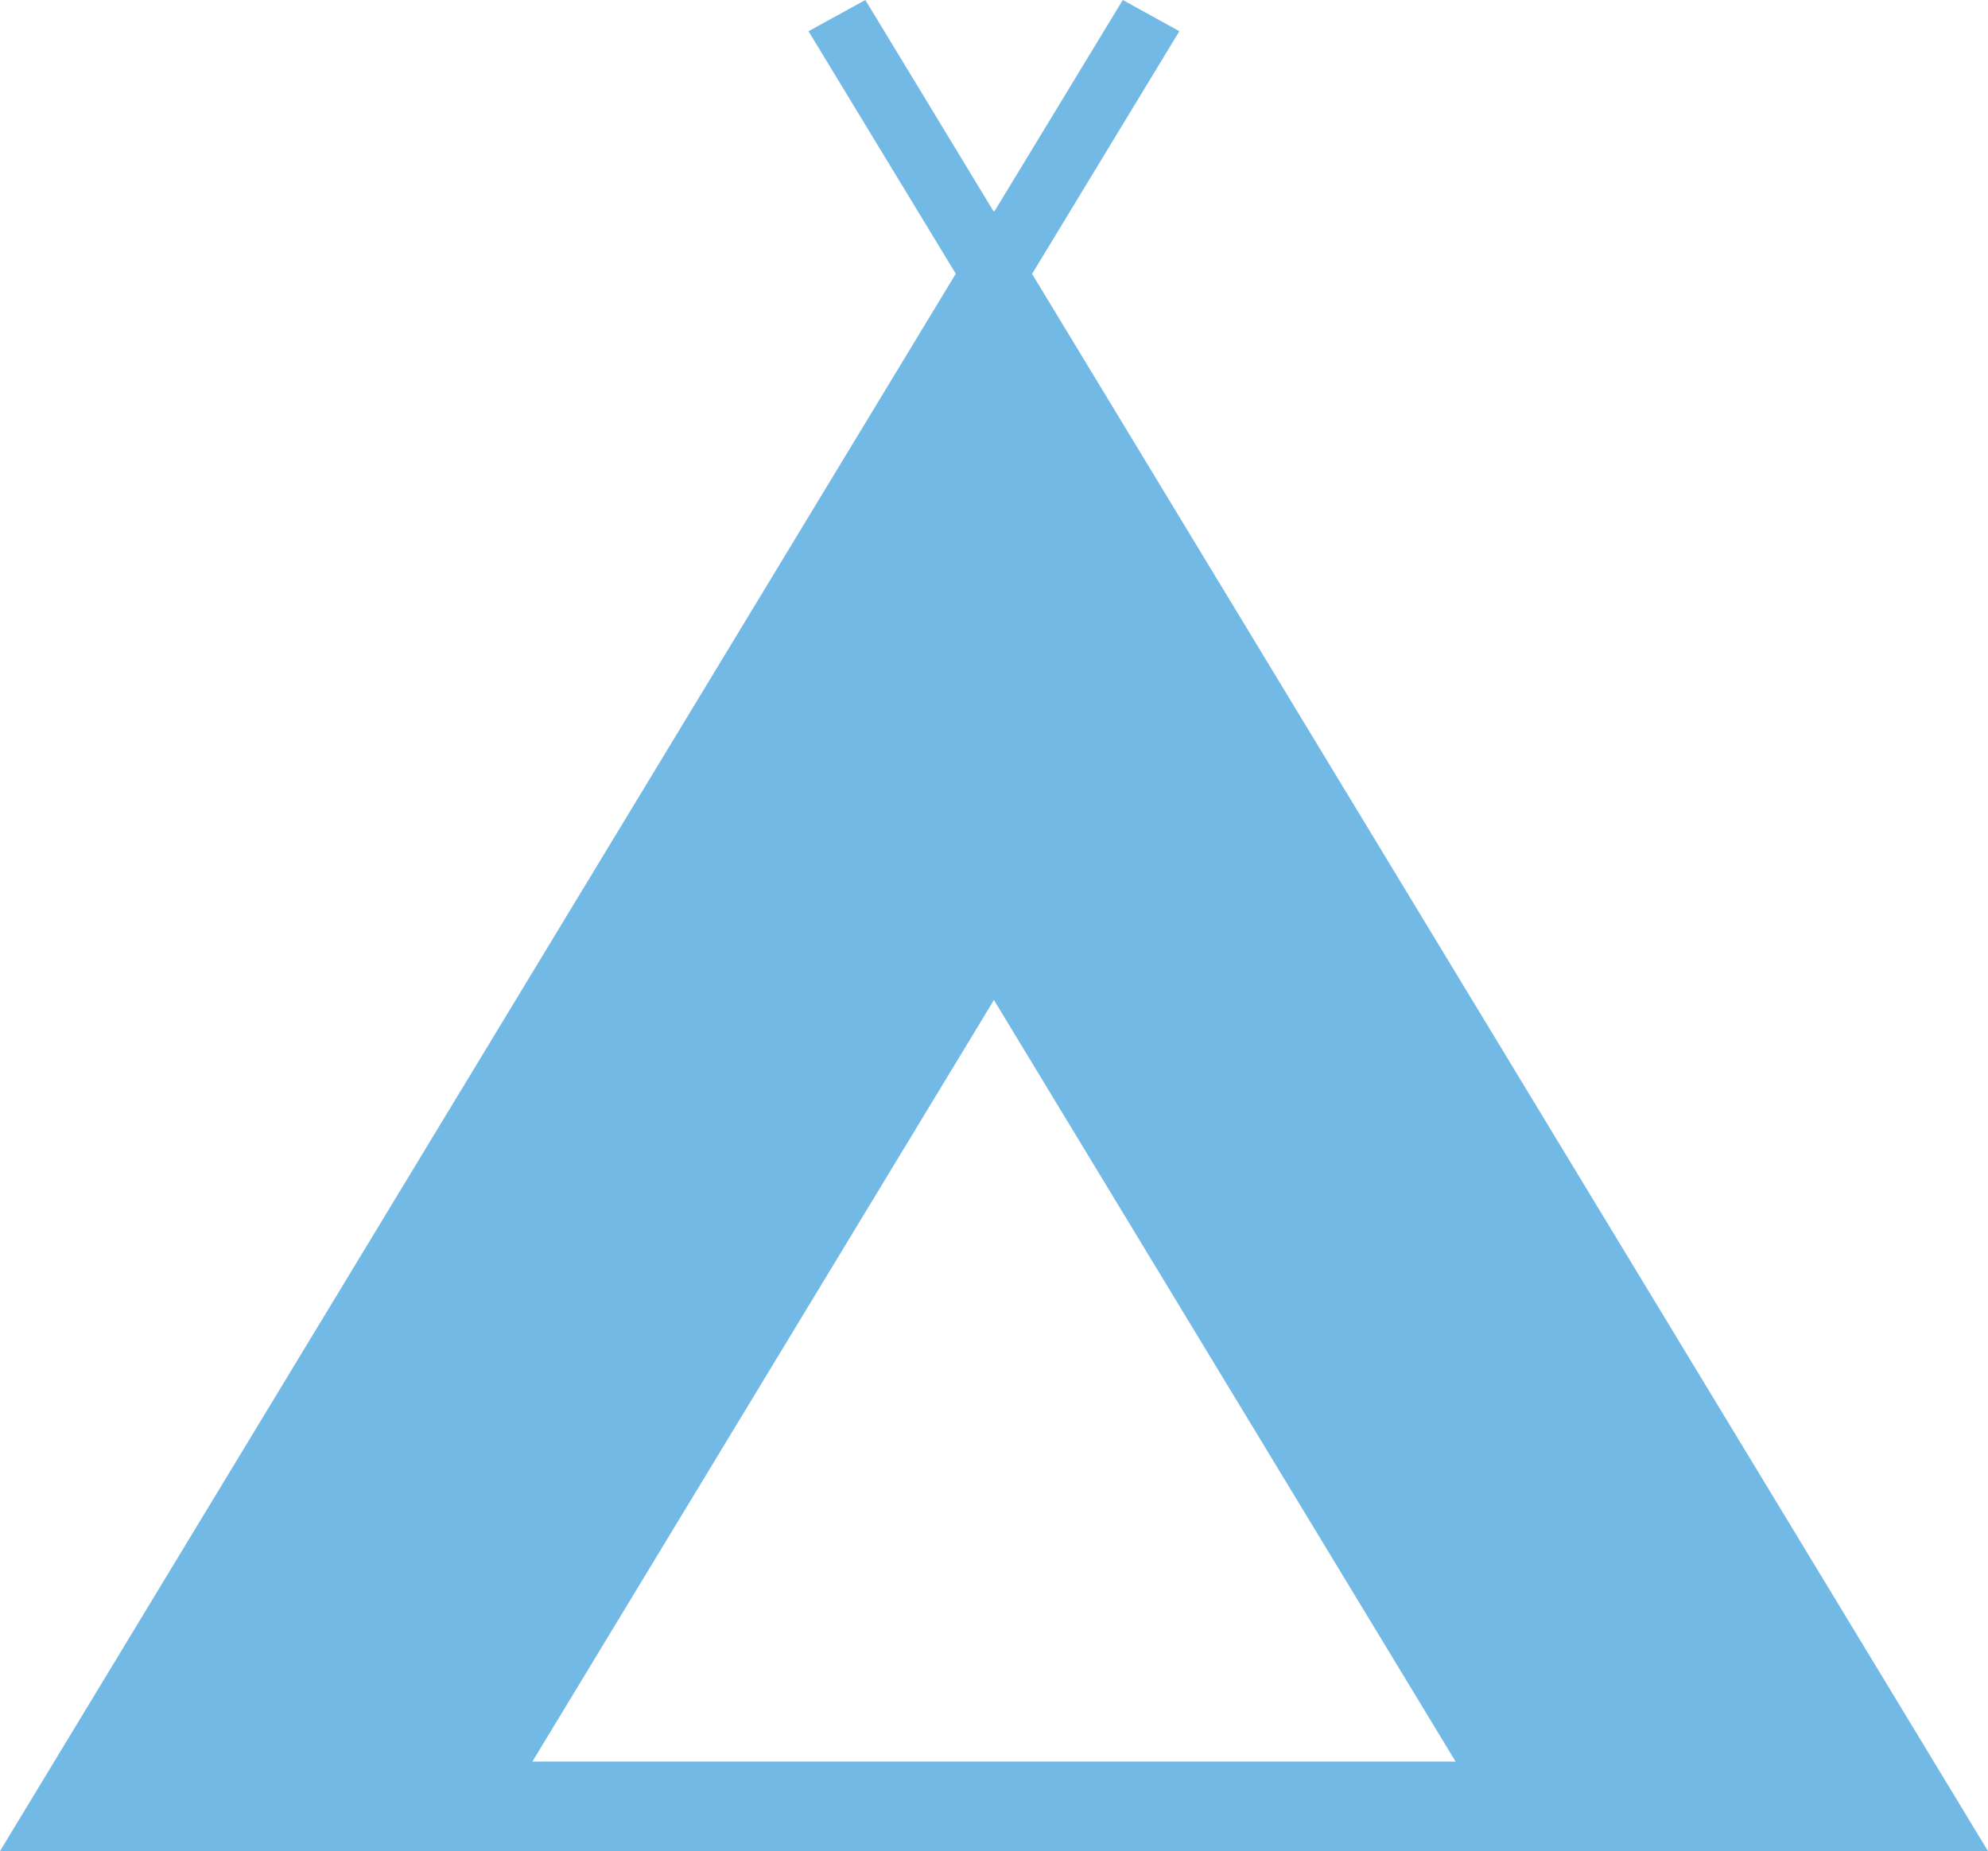 <?xml version="1.0" encoding="utf-8"?>
<!-- Generator: Adobe Illustrator 16.0.0, SVG Export Plug-In . SVG Version: 6.00 Build 0)  -->
<!DOCTYPE svg PUBLIC "-//W3C//DTD SVG 1.1//EN" "http://www.w3.org/Graphics/SVG/1.1/DTD/svg11.dtd">
<svg version="1.1" id="Layer_1" xmlns="http://www.w3.org/2000/svg" xmlns:xlink="http://www.w3.org/1999/xlink" x="0px" y="0px"
	 width="13.499px" height="12.571px" viewBox="0 0 13.499 12.571" enable-background="new 0 0 13.499 12.571" xml:space="preserve">
<path fill="#72B9E6" d="M13.499,12.571L7.008,1.86l1-1.648L7.624,0L6.752,1.436L6.749,1.431L6.747,1.436L5.876,0L5.49,0.212l1,1.647
	L0,12.571H13.499z M6.749,6.791l3.135,5.172H3.615L6.749,6.791z"/>
</svg>
